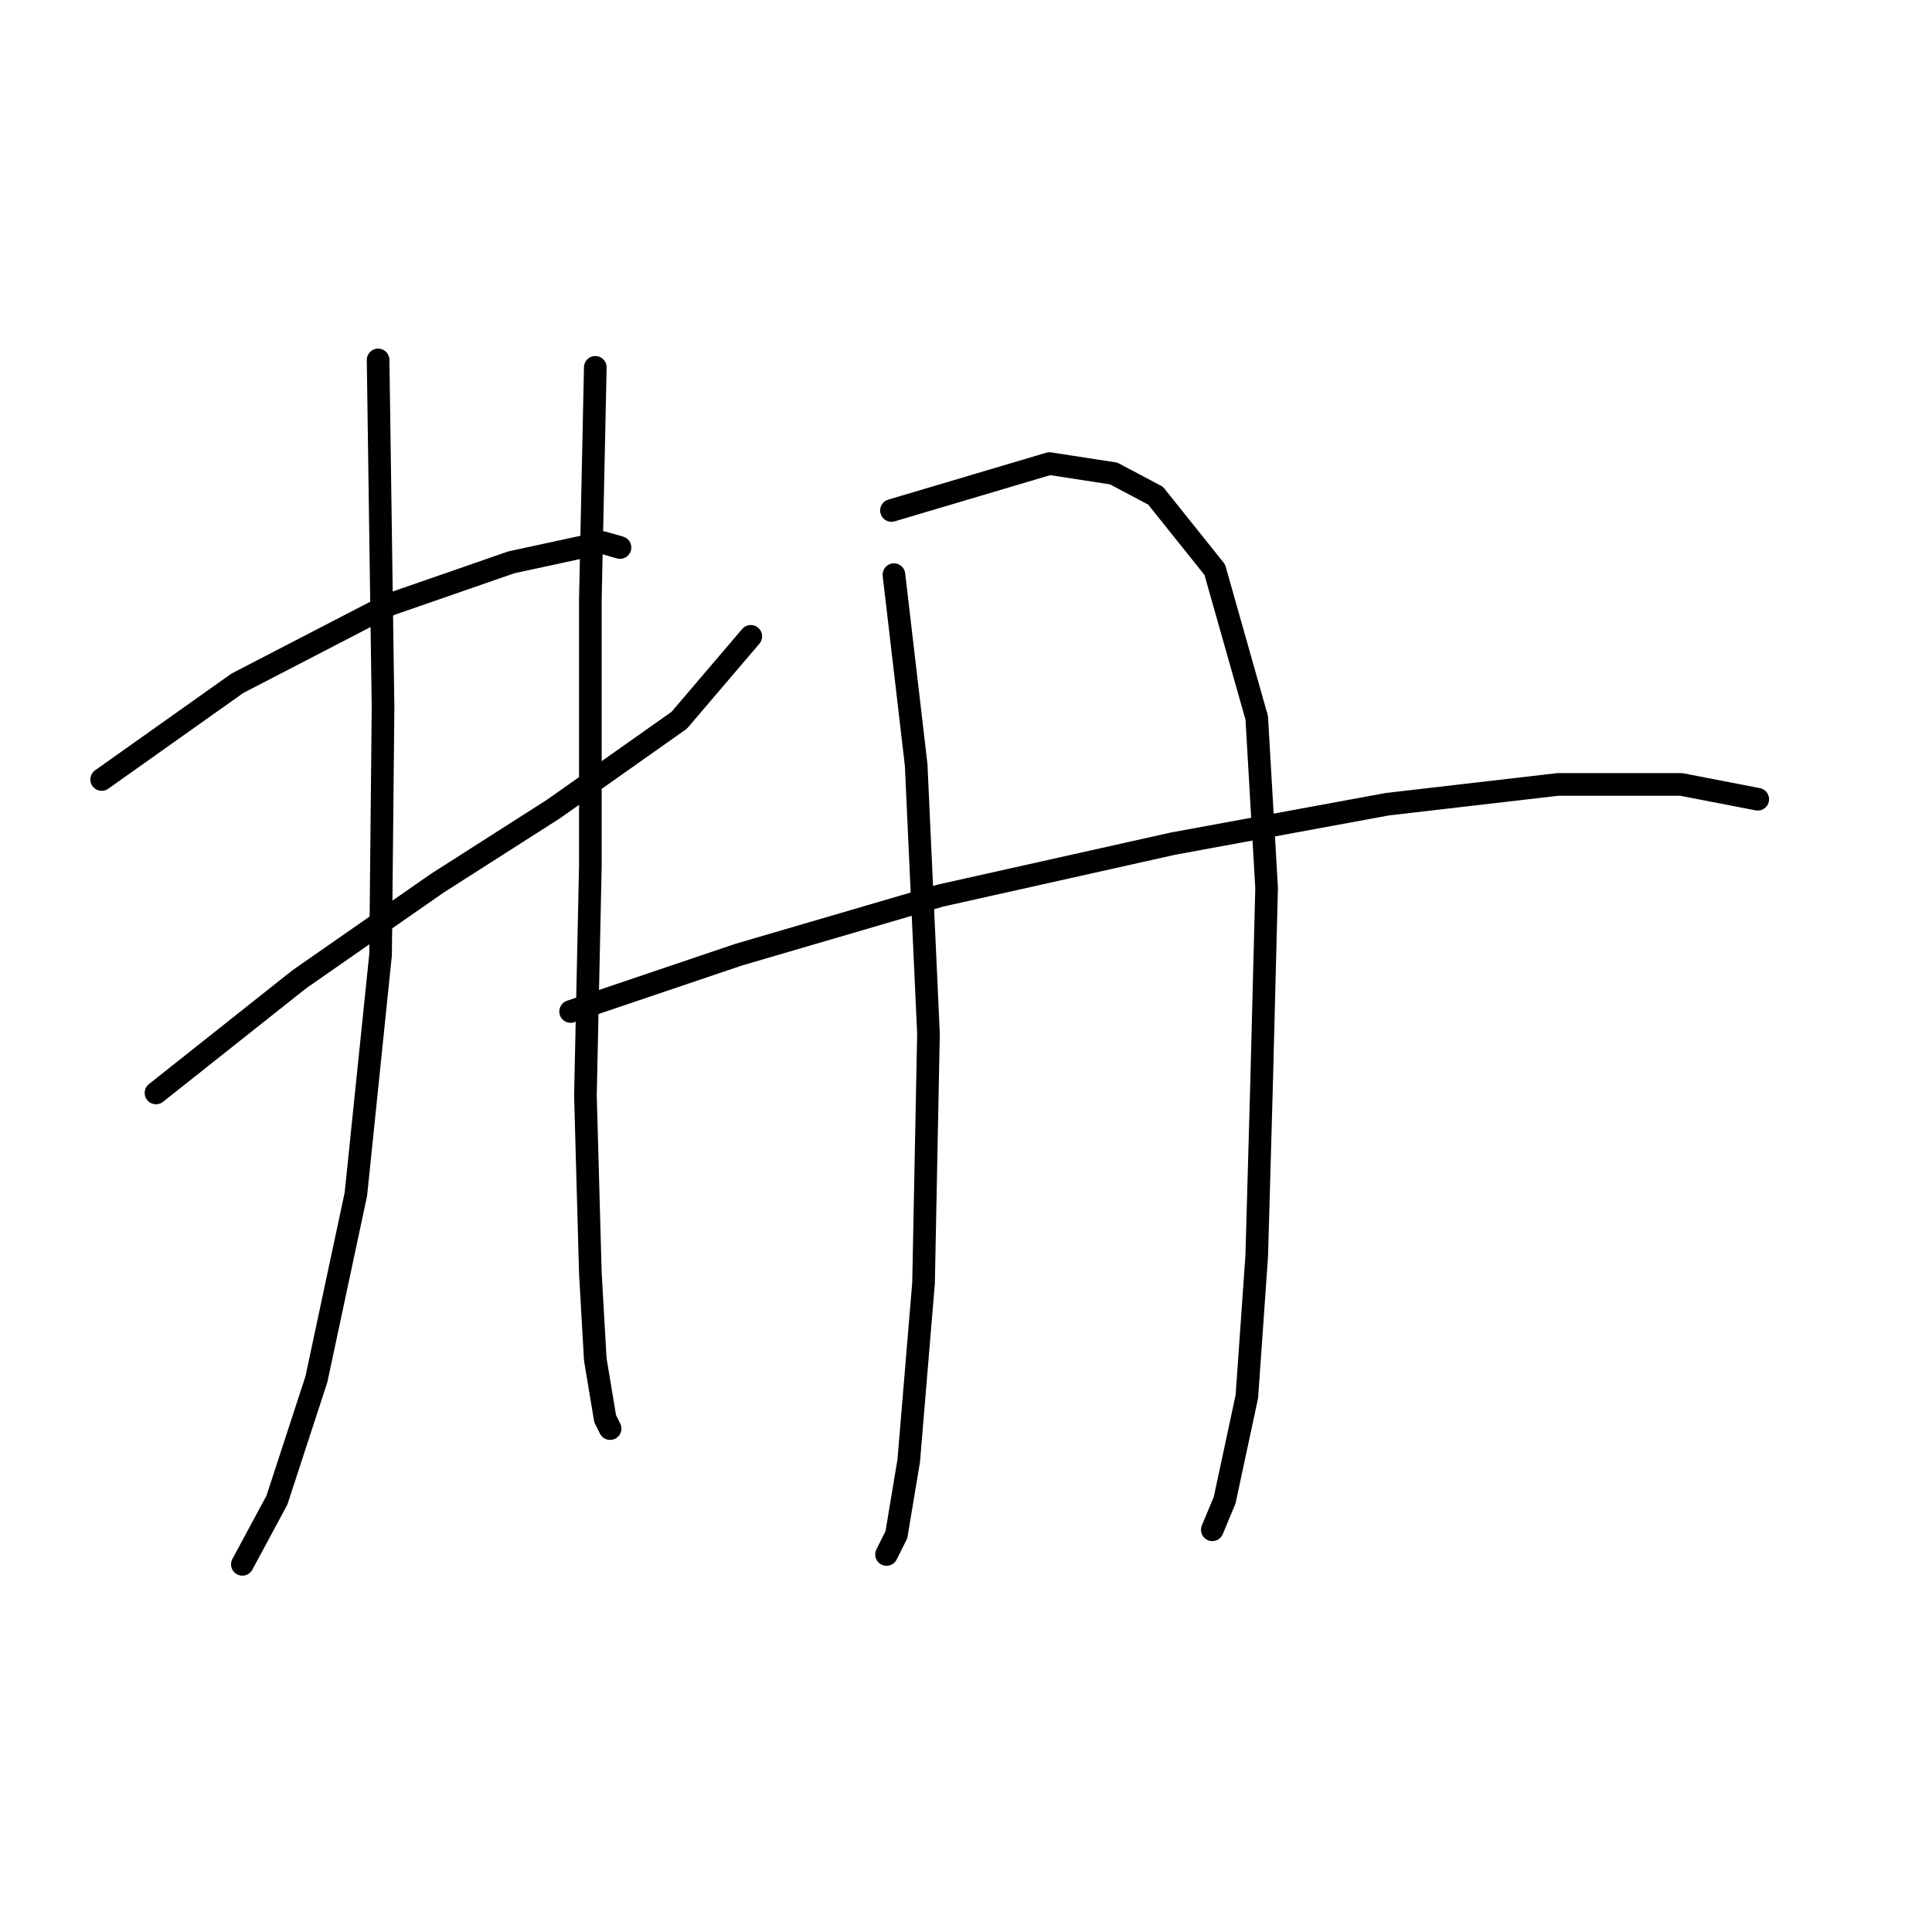 <?xml version="1.0" standalone="no"?>
    <svg width="256" height="256" xmlns="http://www.w3.org/2000/svg" version="1.1">
    <polyline stroke="black" stroke-width="3" stroke-linecap="round" fill="transparent" stroke-linejoin="round" points="13.474 103.288 31.461 90.534 49.774 81.05 51.736 80.069 67.761 74.509 79.861 71.893 82.15 72.547 82.15 72.547 " />
        <polyline stroke="black" stroke-width="3" stroke-linecap="round" fill="transparent" stroke-linejoin="round" points="20.669 144.821 39.636 129.777 57.95 117.023 73.32 107.212 89.999 95.439 99.483 84.32 99.483 84.32 " />
        <polyline stroke="black" stroke-width="3" stroke-linecap="round" fill="transparent" stroke-linejoin="round" points="50.101 47.693 50.755 93.804 50.428 126.507 47.158 158.229 41.926 182.756 36.693 198.781 32.115 207.283 32.115 207.283 " />
        <polyline stroke="black" stroke-width="3" stroke-linecap="round" fill="transparent" stroke-linejoin="round" points="78.88 48.674 78.226 79.415 78.226 114.734 77.572 145.148 78.226 168.694 78.88 180.14 80.188 187.989 80.842 189.297 80.842 189.297 " />
        <polyline stroke="black" stroke-width="3" stroke-linecap="round" fill="transparent" stroke-linejoin="round" points="118.451 76.145 121.394 101.326 123.029 136.972 122.375 170.002 120.413 193.548 118.778 203.359 117.469 205.975 117.469 205.975 " />
        <polyline stroke="black" stroke-width="3" stroke-linecap="round" fill="transparent" stroke-linejoin="round" points="118.124 67.642 139.053 61.428 147.556 62.736 153.116 65.68 160.964 75.49 166.524 95.112 167.832 117.677 167.178 143.186 166.524 166.405 165.216 185.045 162.273 198.781 160.637 202.705 160.637 202.705 " />
        <polyline stroke="black" stroke-width="3" stroke-linecap="round" fill="transparent" stroke-linejoin="round" points="75.61 134.029 97.848 126.507 124.664 118.658 155.405 111.791 183.857 106.558 206.422 103.942 222.773 103.942 232.911 105.904 232.911 105.904 " />
        </svg>